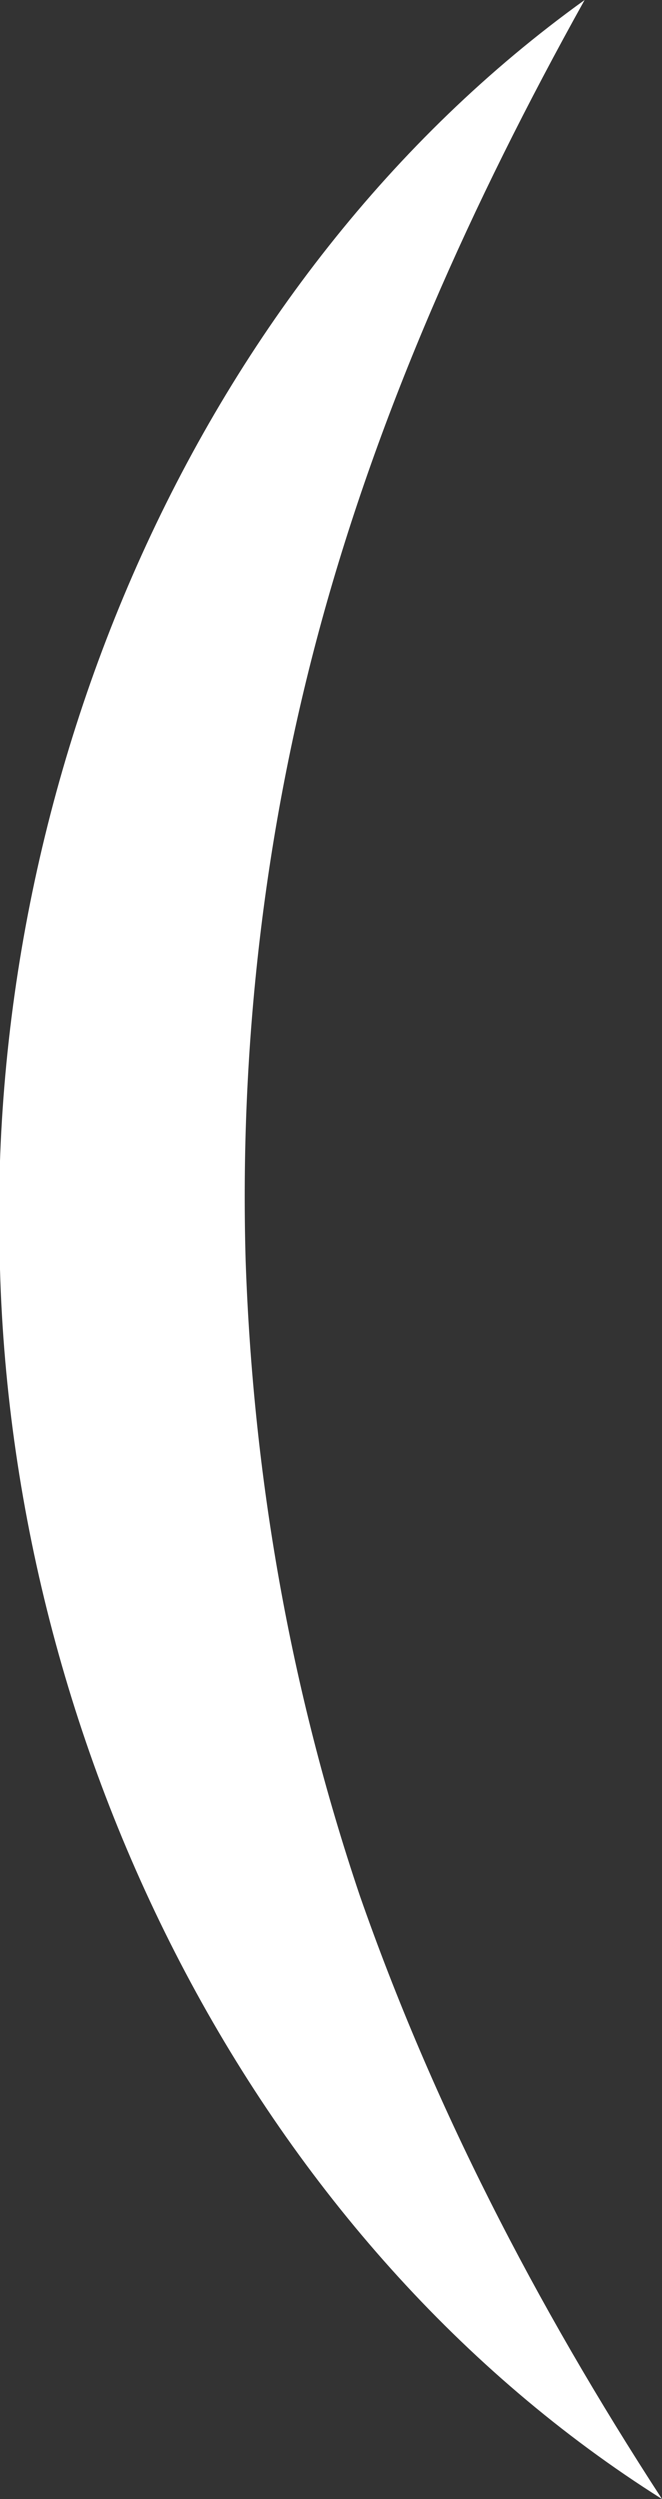<?xml version="1.0" encoding="utf-8"?>
<!-- Generator: Adobe Illustrator 24.1.2, SVG Export Plug-In . SVG Version: 6.00 Build 0)  -->
<svg version="1.1" id="Layer_1" xmlns="http://www.w3.org/2000/svg" xmlns:xlink="http://www.w3.org/1999/xlink" x="0px" y="0px"
	 viewBox="0 0 5.39 20.34" style="enable-background:new 0 0 5.39 20.34;" xml:space="preserve">
<rect x="0" y="0" width="5.39" height="20.34" fill="#333333" stroke="none"/>
<style type="text/css">
	.st0{fill:#FFFFFF;}
</style>
<path class="st0" d="M5.39,20.34c-3.27-2.06-5.28-6.03-5.39-10.01C-0.14,6.35,1.63,2.25,4.76,0C3.83,1.67,3.09,3.34,2.62,5.05
	c-0.47,1.71-0.67,3.47-0.62,5.21c0.06,1.75,0.36,3.48,0.93,5.17C3.52,17.12,4.35,18.74,5.39,20.34z"/>
</svg>
